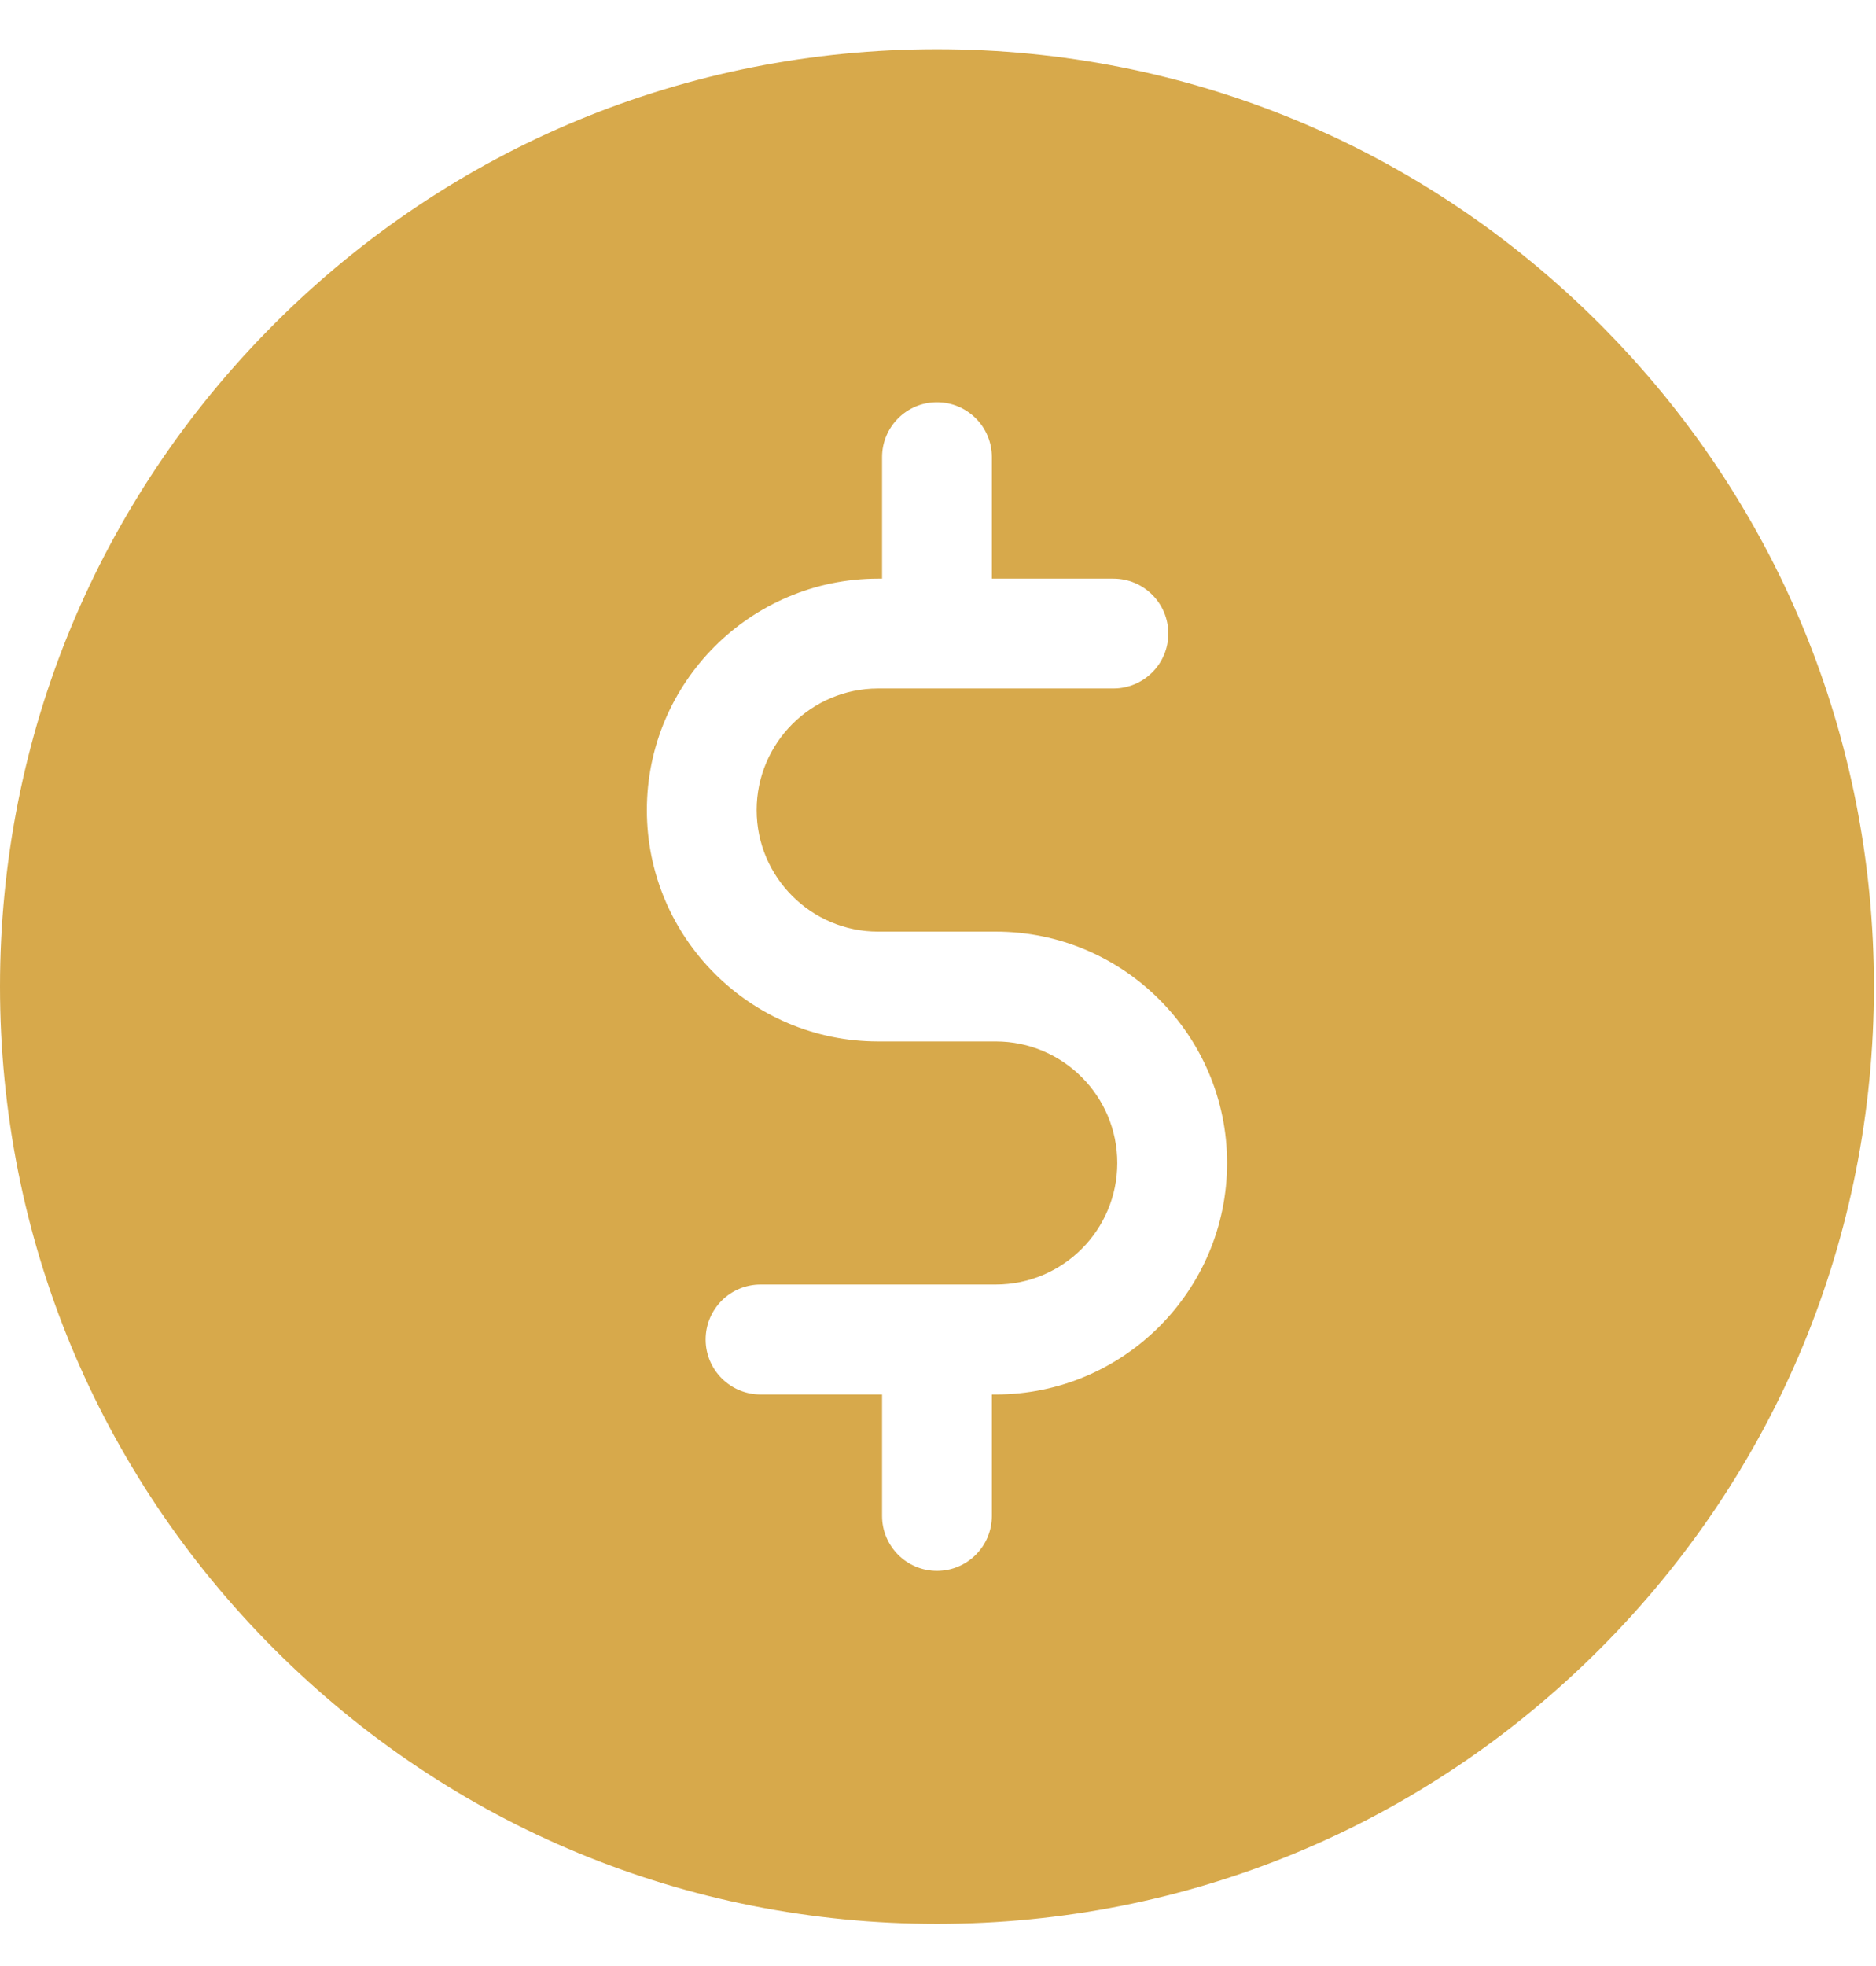 <svg width="21" height="22" viewBox="0 0 21 22" fill="none" xmlns="http://www.w3.org/2000/svg">
<path d="M17.905 3.623C15.924 1.642 13.29 0.551 10.488 0.551C7.687 0.551 5.053 1.642 3.072 3.623C1.091 5.604 0 8.238 0 11.039C0 13.841 1.091 16.475 3.072 18.456C5.053 20.437 7.687 21.528 10.488 21.528C13.29 21.528 15.924 20.437 17.905 18.456C19.886 16.475 20.977 13.841 20.977 11.039C20.977 8.238 19.886 5.604 17.905 3.623ZM11.147 15.604H11.103V16.964C11.103 17.303 10.828 17.578 10.488 17.578C10.149 17.578 9.874 17.303 9.874 16.964V15.604H8.514C8.174 15.604 7.899 15.328 7.899 14.989C7.899 14.649 8.174 14.374 8.514 14.374H11.147C11.897 14.374 12.507 13.764 12.507 13.014C12.507 12.264 11.897 11.654 11.147 11.654H9.83C8.402 11.654 7.241 10.492 7.241 9.065C7.241 7.637 8.402 6.475 9.83 6.475H9.874V5.115C9.874 4.776 10.149 4.501 10.488 4.501C10.828 4.501 11.103 4.776 11.103 5.115V6.475H12.463C12.803 6.475 13.078 6.75 13.078 7.09C13.078 7.429 12.803 7.704 12.463 7.704H9.83C9.08 7.704 8.47 8.315 8.47 9.065C8.47 9.815 9.08 10.425 9.83 10.425H11.147C12.575 10.425 13.736 11.586 13.736 13.014C13.736 14.442 12.575 15.604 11.147 15.604Z" fill="#D7A94B"/>
</svg>
